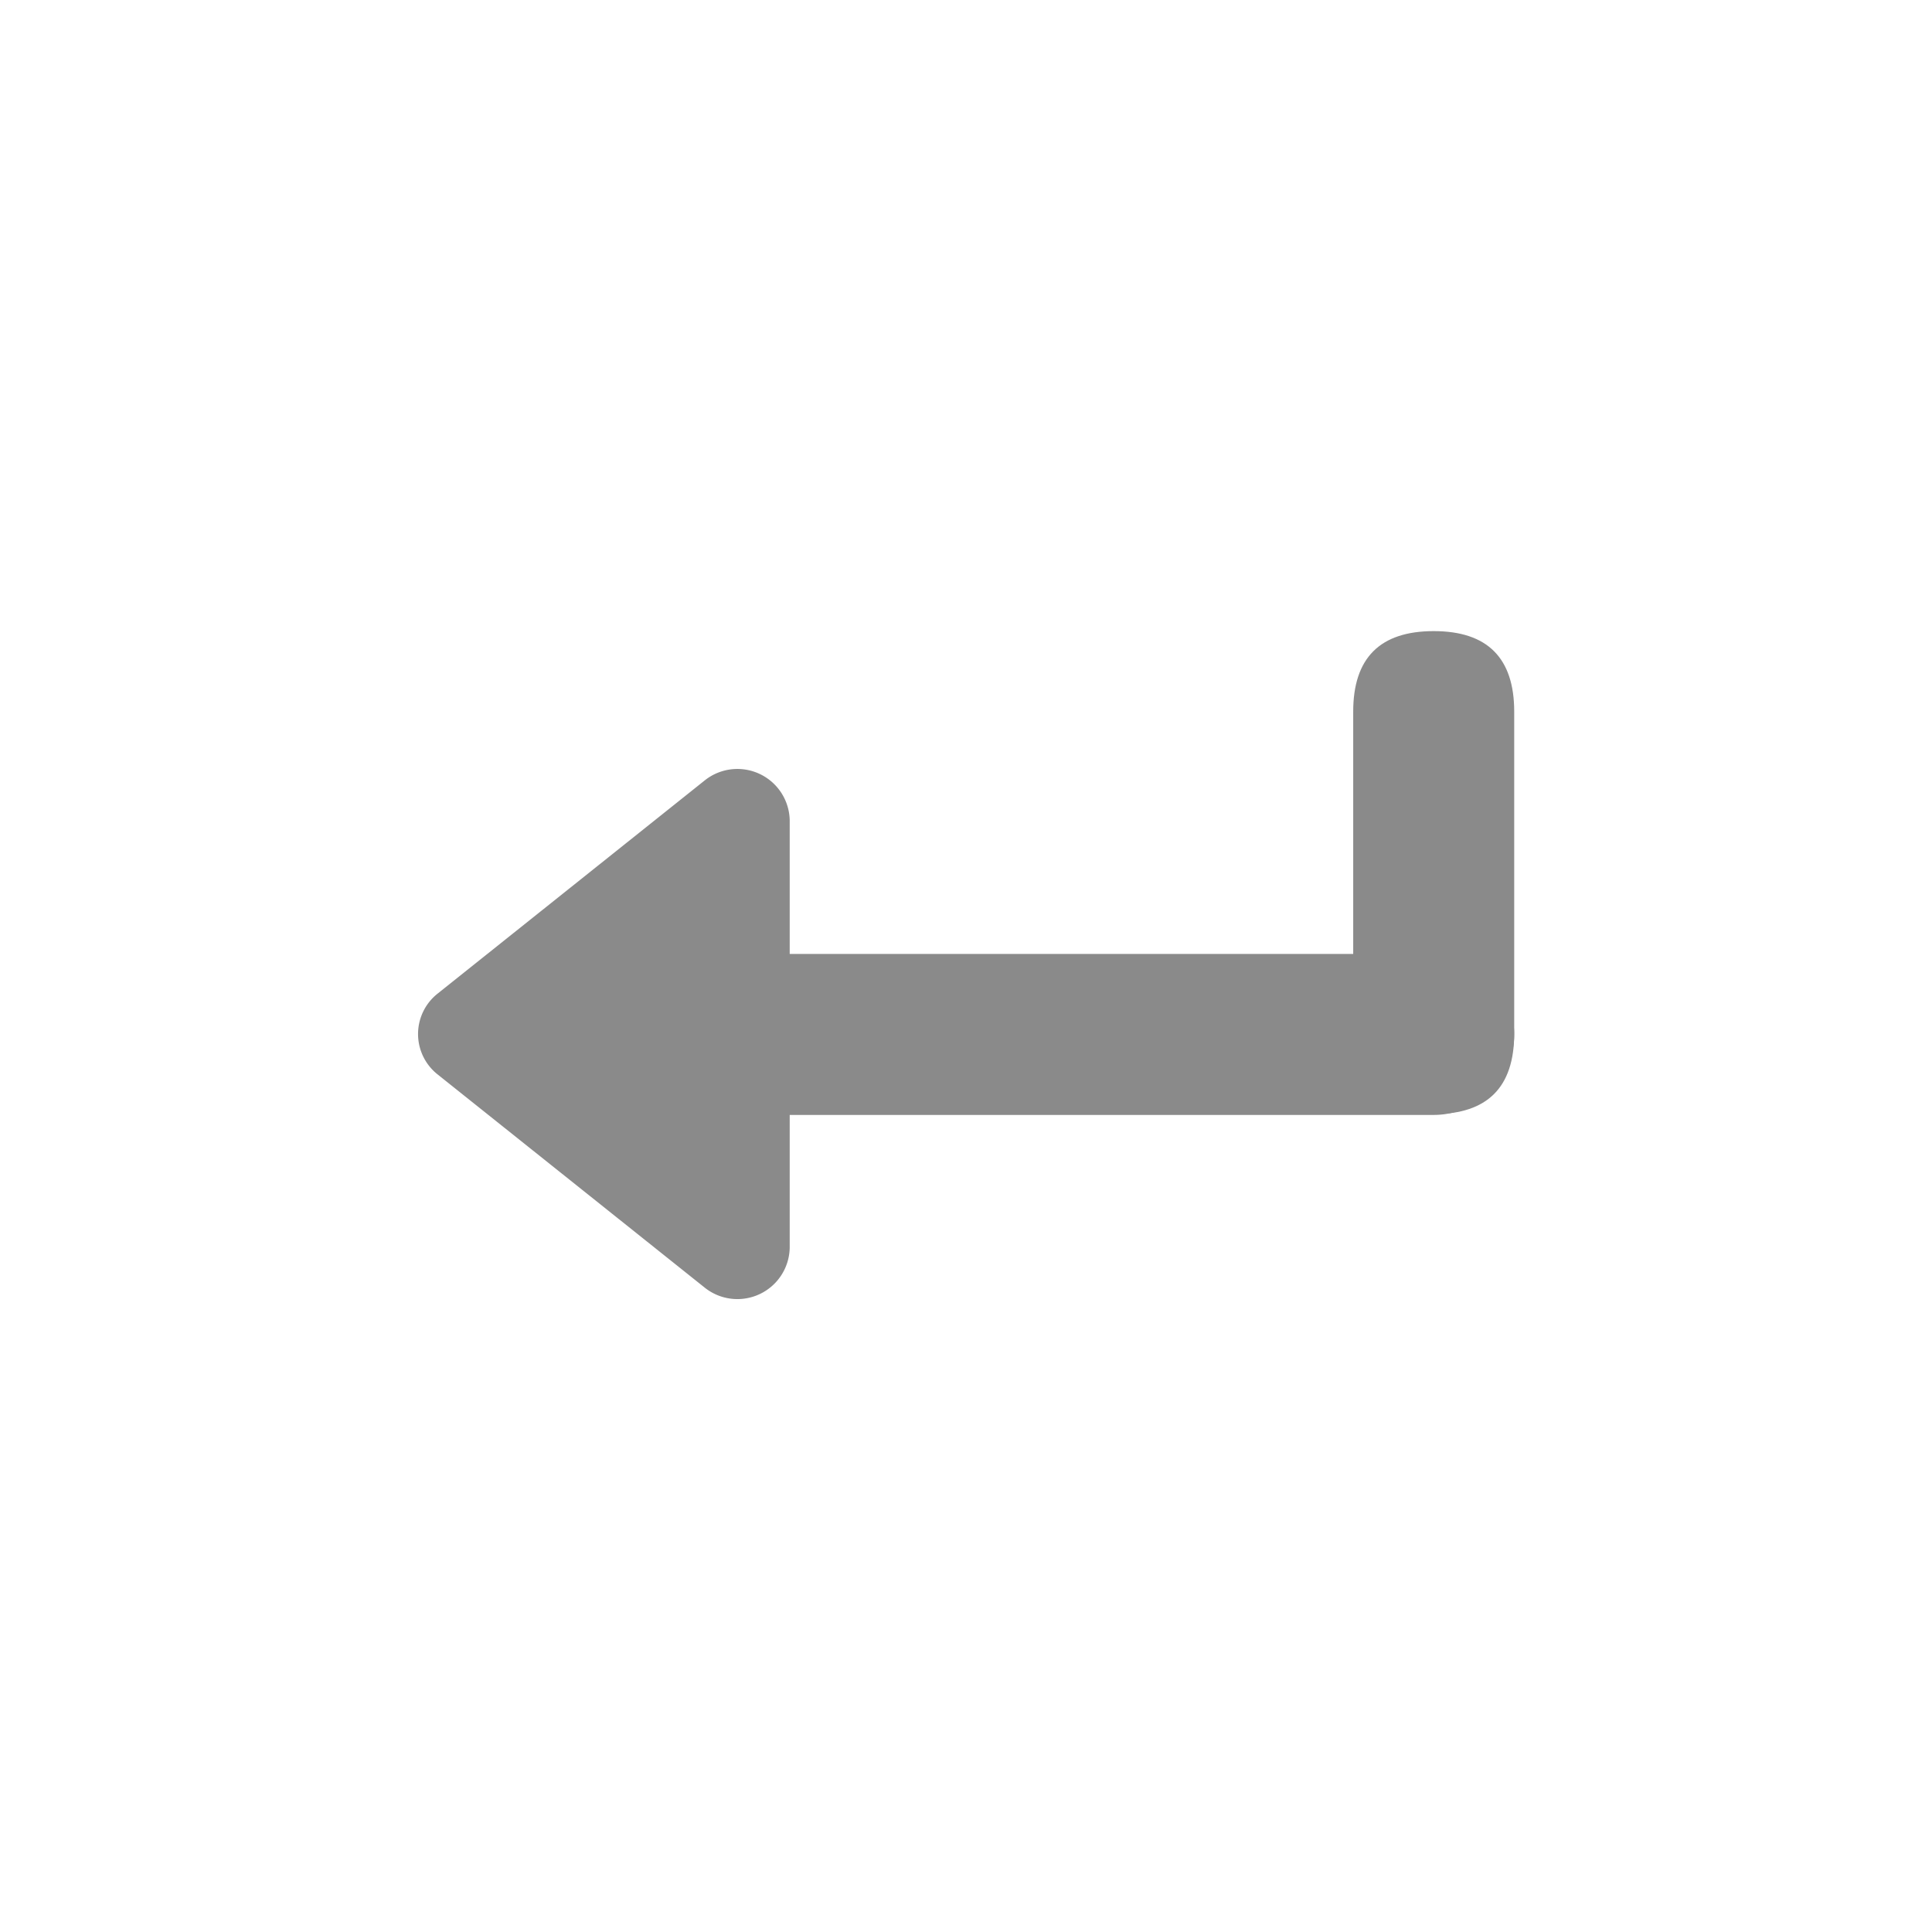 <?xml version="1.0" standalone="no"?><!DOCTYPE svg PUBLIC "-//W3C//DTD SVG 1.1//EN" "http://www.w3.org/Graphics/SVG/1.1/DTD/svg11.dtd"><svg t="1628934133550" class="icon" viewBox="0 0 1024 1024" version="1.1" xmlns="http://www.w3.org/2000/svg" p-id="4708" xmlns:xlink="http://www.w3.org/1999/xlink" width="200" height="200"><defs><style type="text/css"></style></defs><path d="M232.107 569.6L373.76 682.667a27.733 27.733 0 0 0 44.8-21.333v-226.56a27.733 27.733 0 0 0-44.8-21.333l-141.653 113.067a27.307 27.307 0 0 0 0 43.093zM418.56 505.6h341.333a42.667 42.667 0 0 1 42.667 42.667 42.667 42.667 0 0 1-42.667 42.667h-341.333v-85.333z" p-id="4709" fill="#8a8a8a"></path><path d="M717.227 590.507m0-42.667l0-170.667q0-42.667 42.667-42.667l0 0q42.667 0 42.667 42.667l0 170.667q0 42.667-42.667 42.667l0 0q-42.667 0-42.667-42.667Z" p-id="4710" fill="#8a8a8a"></path></svg>